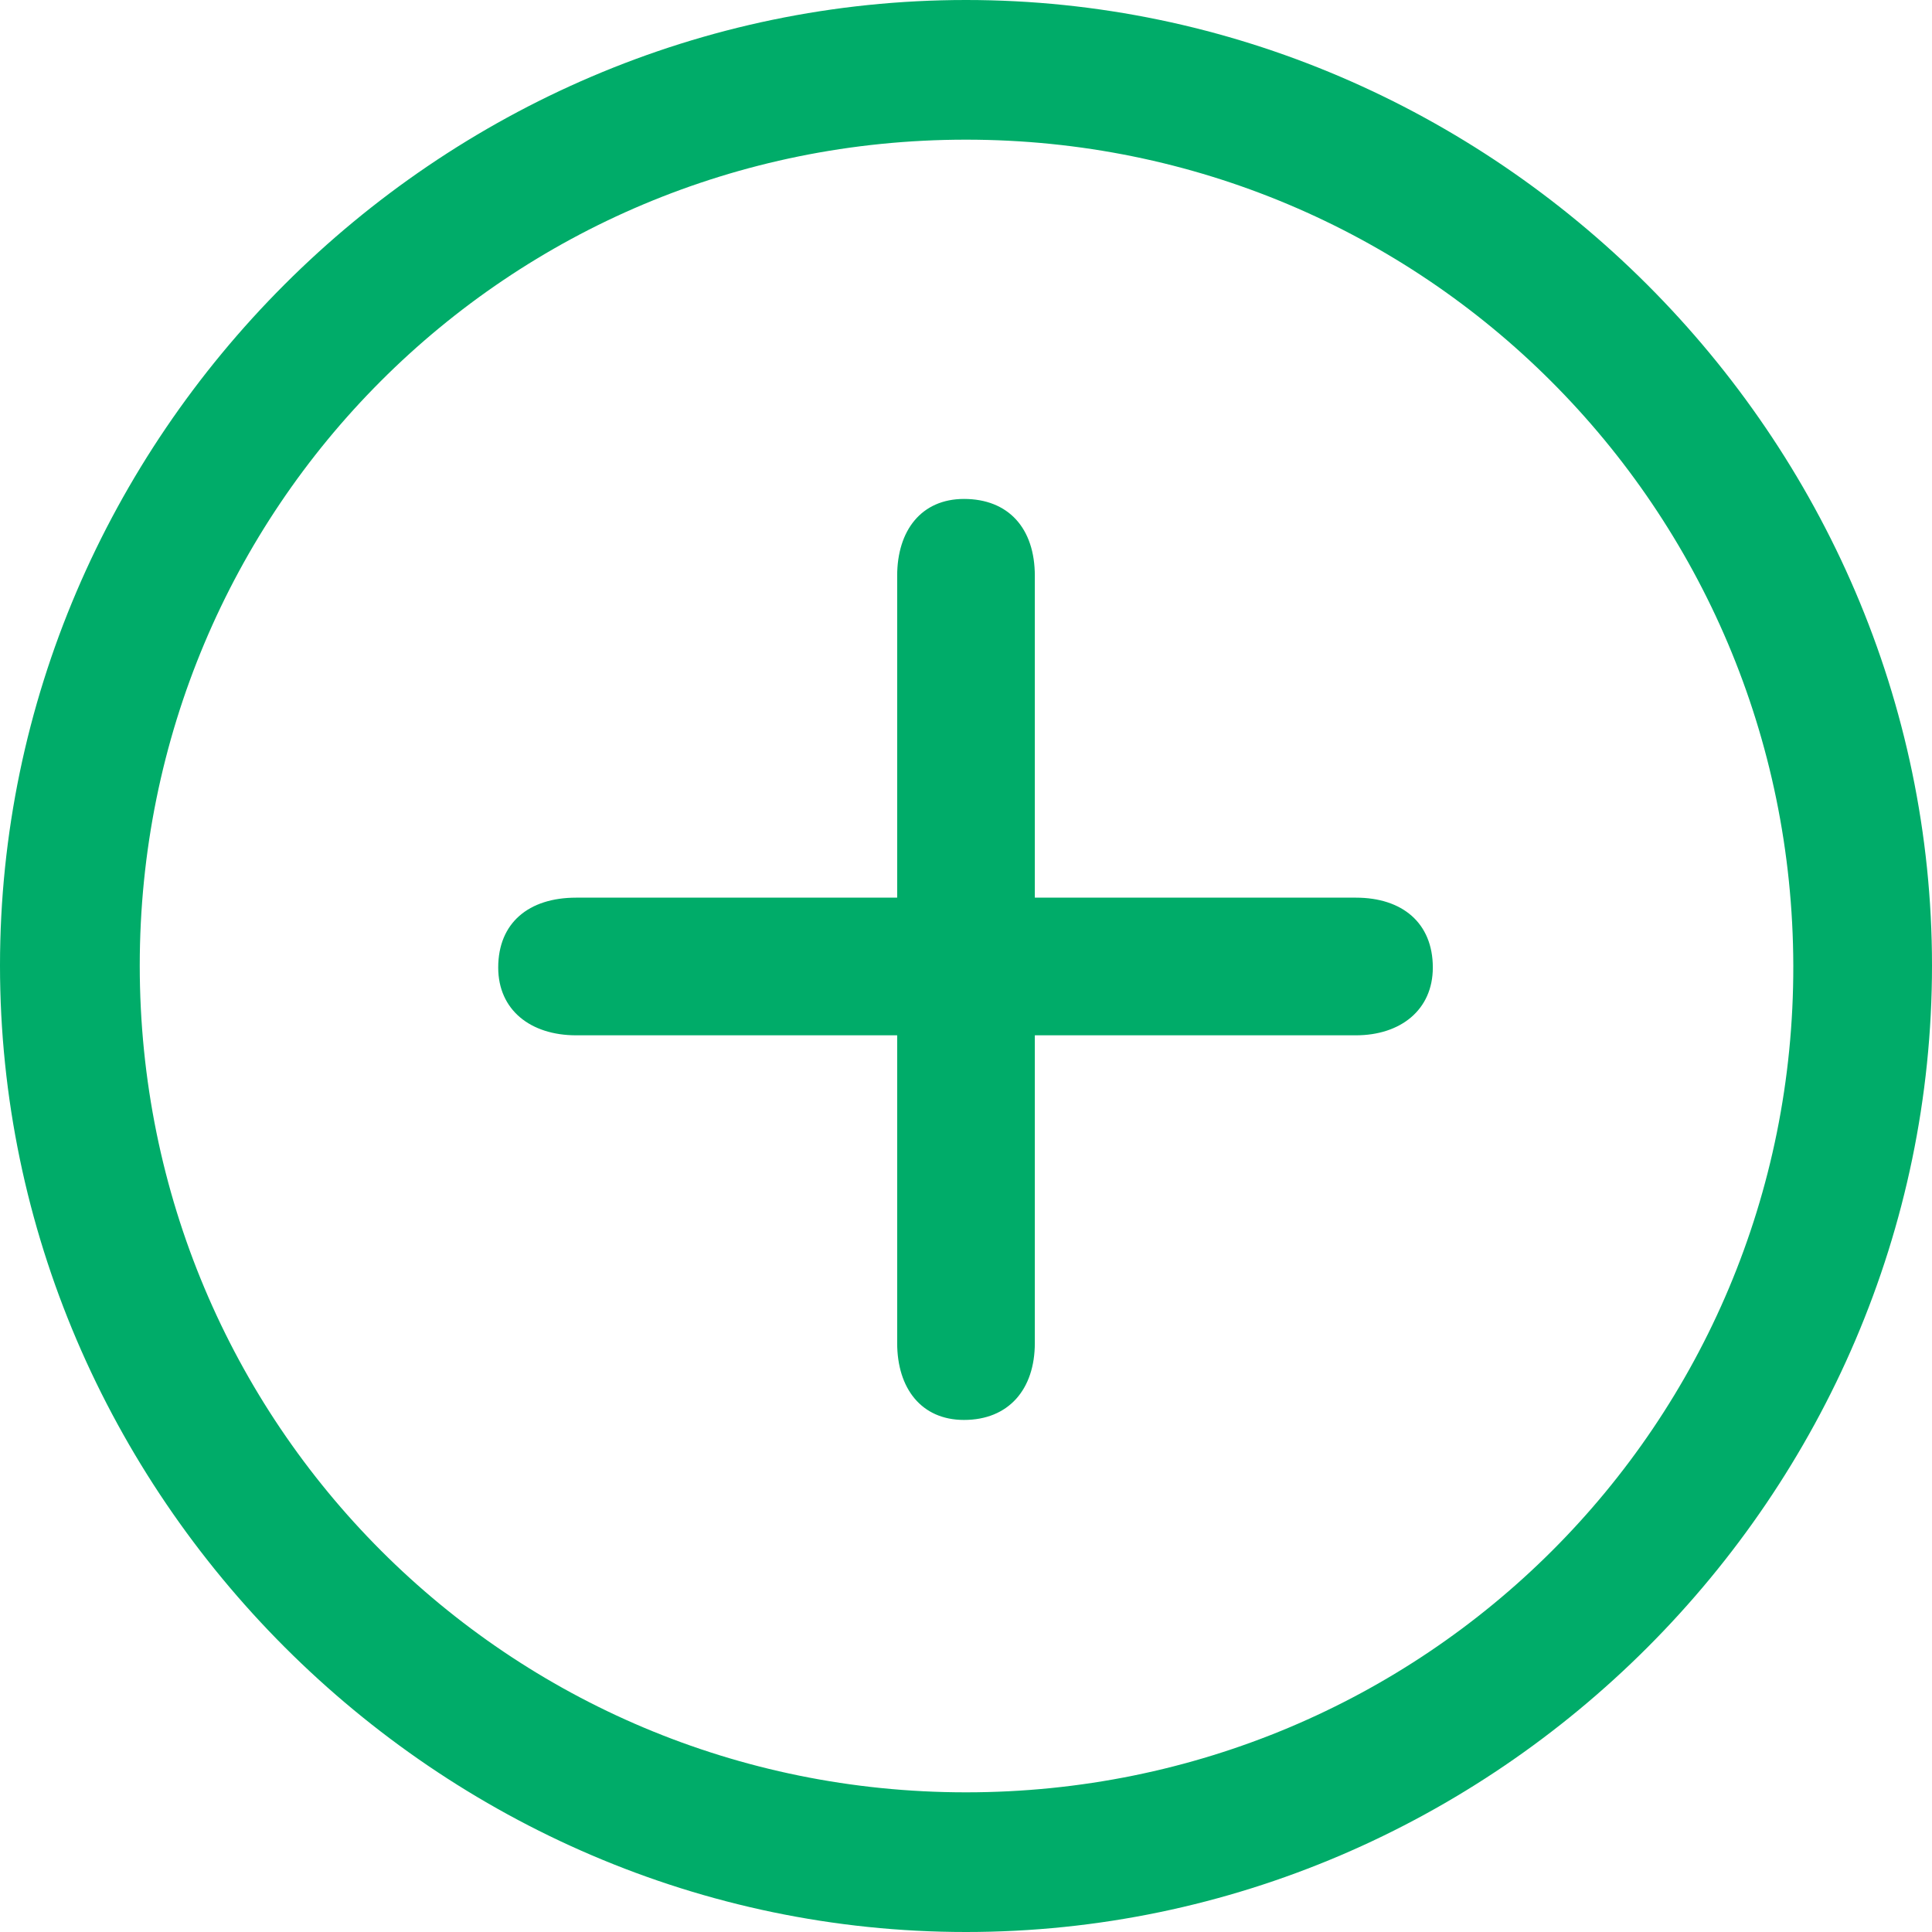 <svg width="24" height="24" viewBox="0 0 24 24" fill="none" xmlns="http://www.w3.org/2000/svg">
<path d="M12 24C18.579 24 24 18.569 24 11.994C24 5.431 18.566 0 12 0C5.421 0 0 5.431 0 11.994C0 18.569 5.434 24 12 24ZM12 22.265C6.314 22.265 1.736 17.689 1.736 11.994C1.736 6.311 6.302 1.735 12 1.735C17.686 1.735 22.264 6.311 22.277 11.994C22.289 17.689 17.698 22.265 12 22.265ZM11.975 17.639C12.528 17.639 12.855 17.261 12.855 16.683V12.861H16.843C17.396 12.861 17.799 12.547 17.799 12.019C17.799 11.466 17.421 11.151 16.843 11.151H12.855V7.153C12.855 6.563 12.528 6.198 11.975 6.198C11.447 6.198 11.145 6.588 11.145 7.153V11.151H7.157C6.566 11.151 6.189 11.466 6.189 12.019C6.189 12.547 6.591 12.861 7.157 12.861H11.145V16.683C11.145 17.249 11.447 17.639 11.975 17.639Z" fill="#00AC69"/>
</svg>
